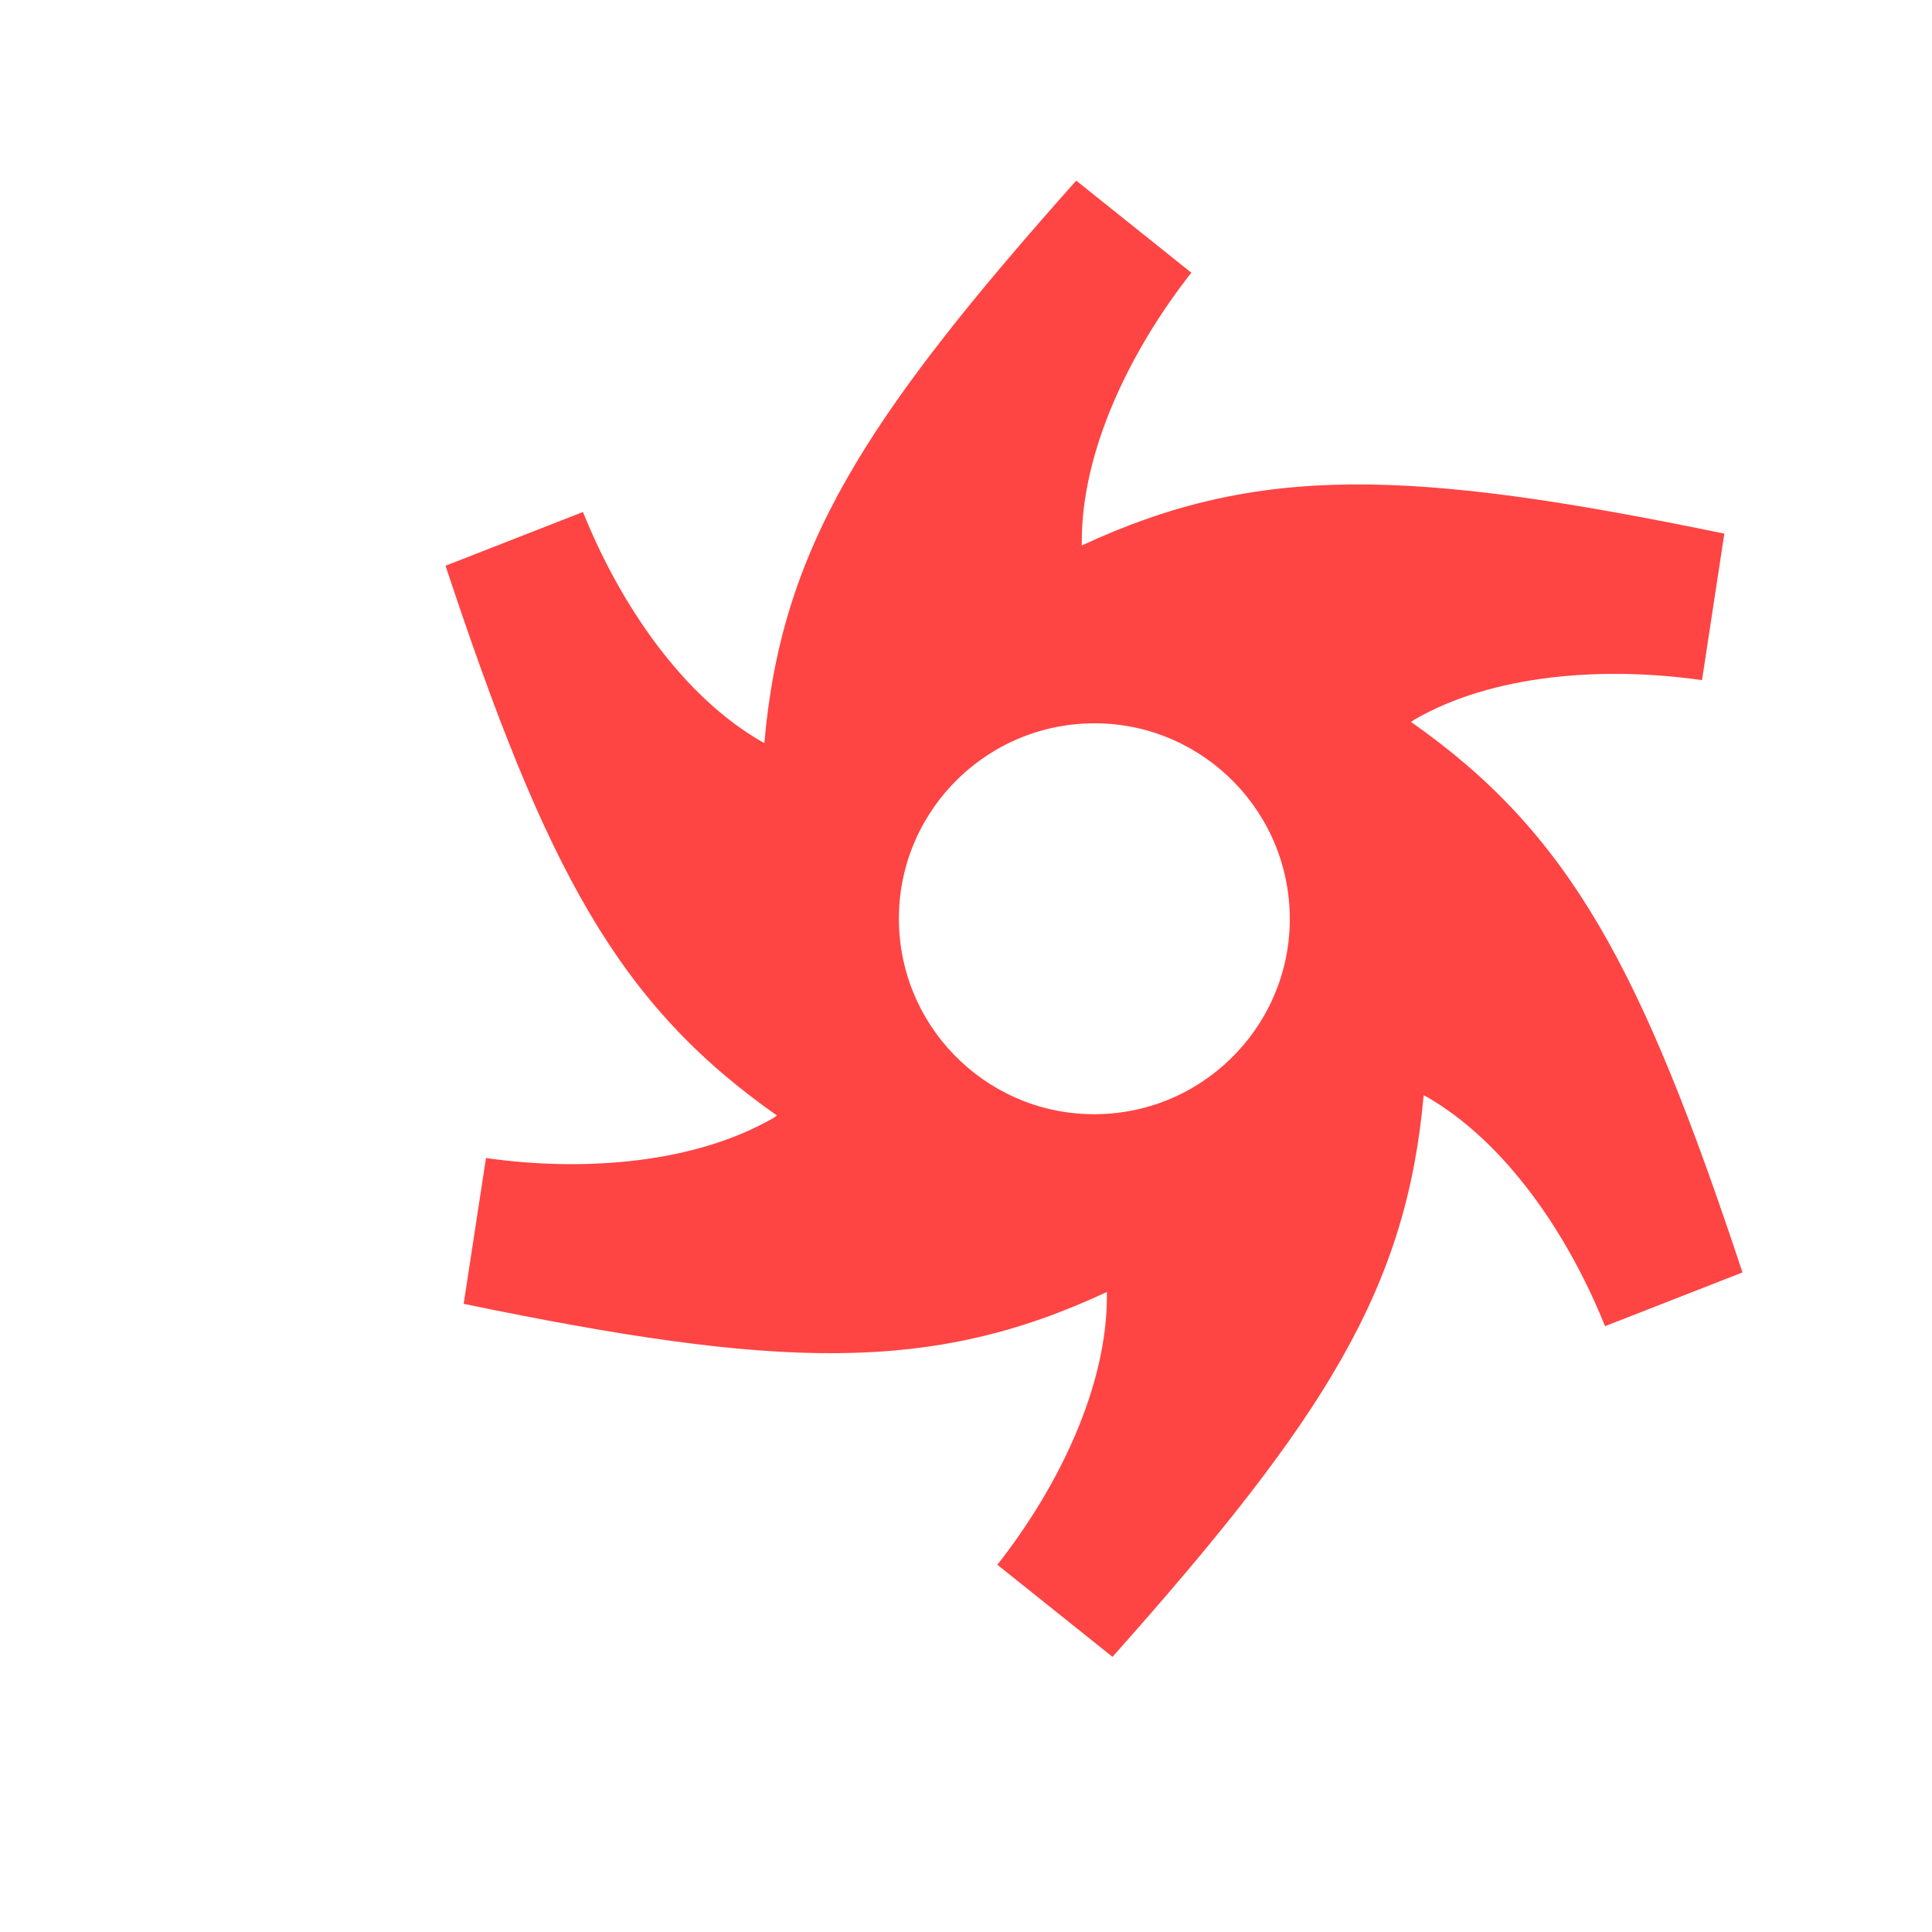 <svg viewBox="80 400 160 160" xmlns="http://www.w3.org/2000/svg">
    <path d="m 169.127,414.959 c -17.67,19.844 -24.422,30.54 -25.826,46.568 -0.08,-0.04 -0.149,-0.072 -0.231,-0.116 -6.494,-3.724 -11.689,-11.281 -14.791,-19.009 l -11.382,4.449 c 8.343,25.2 14.292,36.303 27.444,45.528 -0.085,0.056 -0.142,0.118 -0.231,0.173 -6.472,3.762 -15.619,4.528 -23.862,3.351 l -1.849,12.075 c 26.047,5.386 38.669,5.838 53.27,-0.982 0.006,0.101 -0.004,0.183 0,0.289 0.022,7.486 -3.93,15.752 -9.071,22.302 l 9.533,7.627 c 17.649,-19.821 24.353,-30.514 25.769,-46.511 0.082,0.041 0.147,0.071 0.231,0.116 6.494,3.724 11.689,11.281 14.791,19.009 l 11.382,-4.449 c -8.345,-25.206 -14.285,-36.36 -27.444,-45.586 0.086,-0.057 0.14,-0.117 0.231,-0.173 6.472,-3.762 15.619,-4.47 23.862,-3.293 l 1.849,-12.133 c -26.013,-5.379 -38.635,-5.81 -53.213,0.982 -0.006,-0.097 0.004,-0.188 0,-0.289 -0.022,-7.486 3.93,-15.752 9.071,-22.302 l -9.533,-7.627 z m 0.982,44.951 c 8.928,-0.294 16.404,6.729 16.698,15.658 0.294,8.928 -6.729,16.404 -15.658,16.698 -8.928,0.294 -16.404,-6.729 -16.698,-15.658 -0.294,-8.928 6.729,-16.404 15.658,-16.698 z" fill="#ff4444" stroke="none" />
</svg>